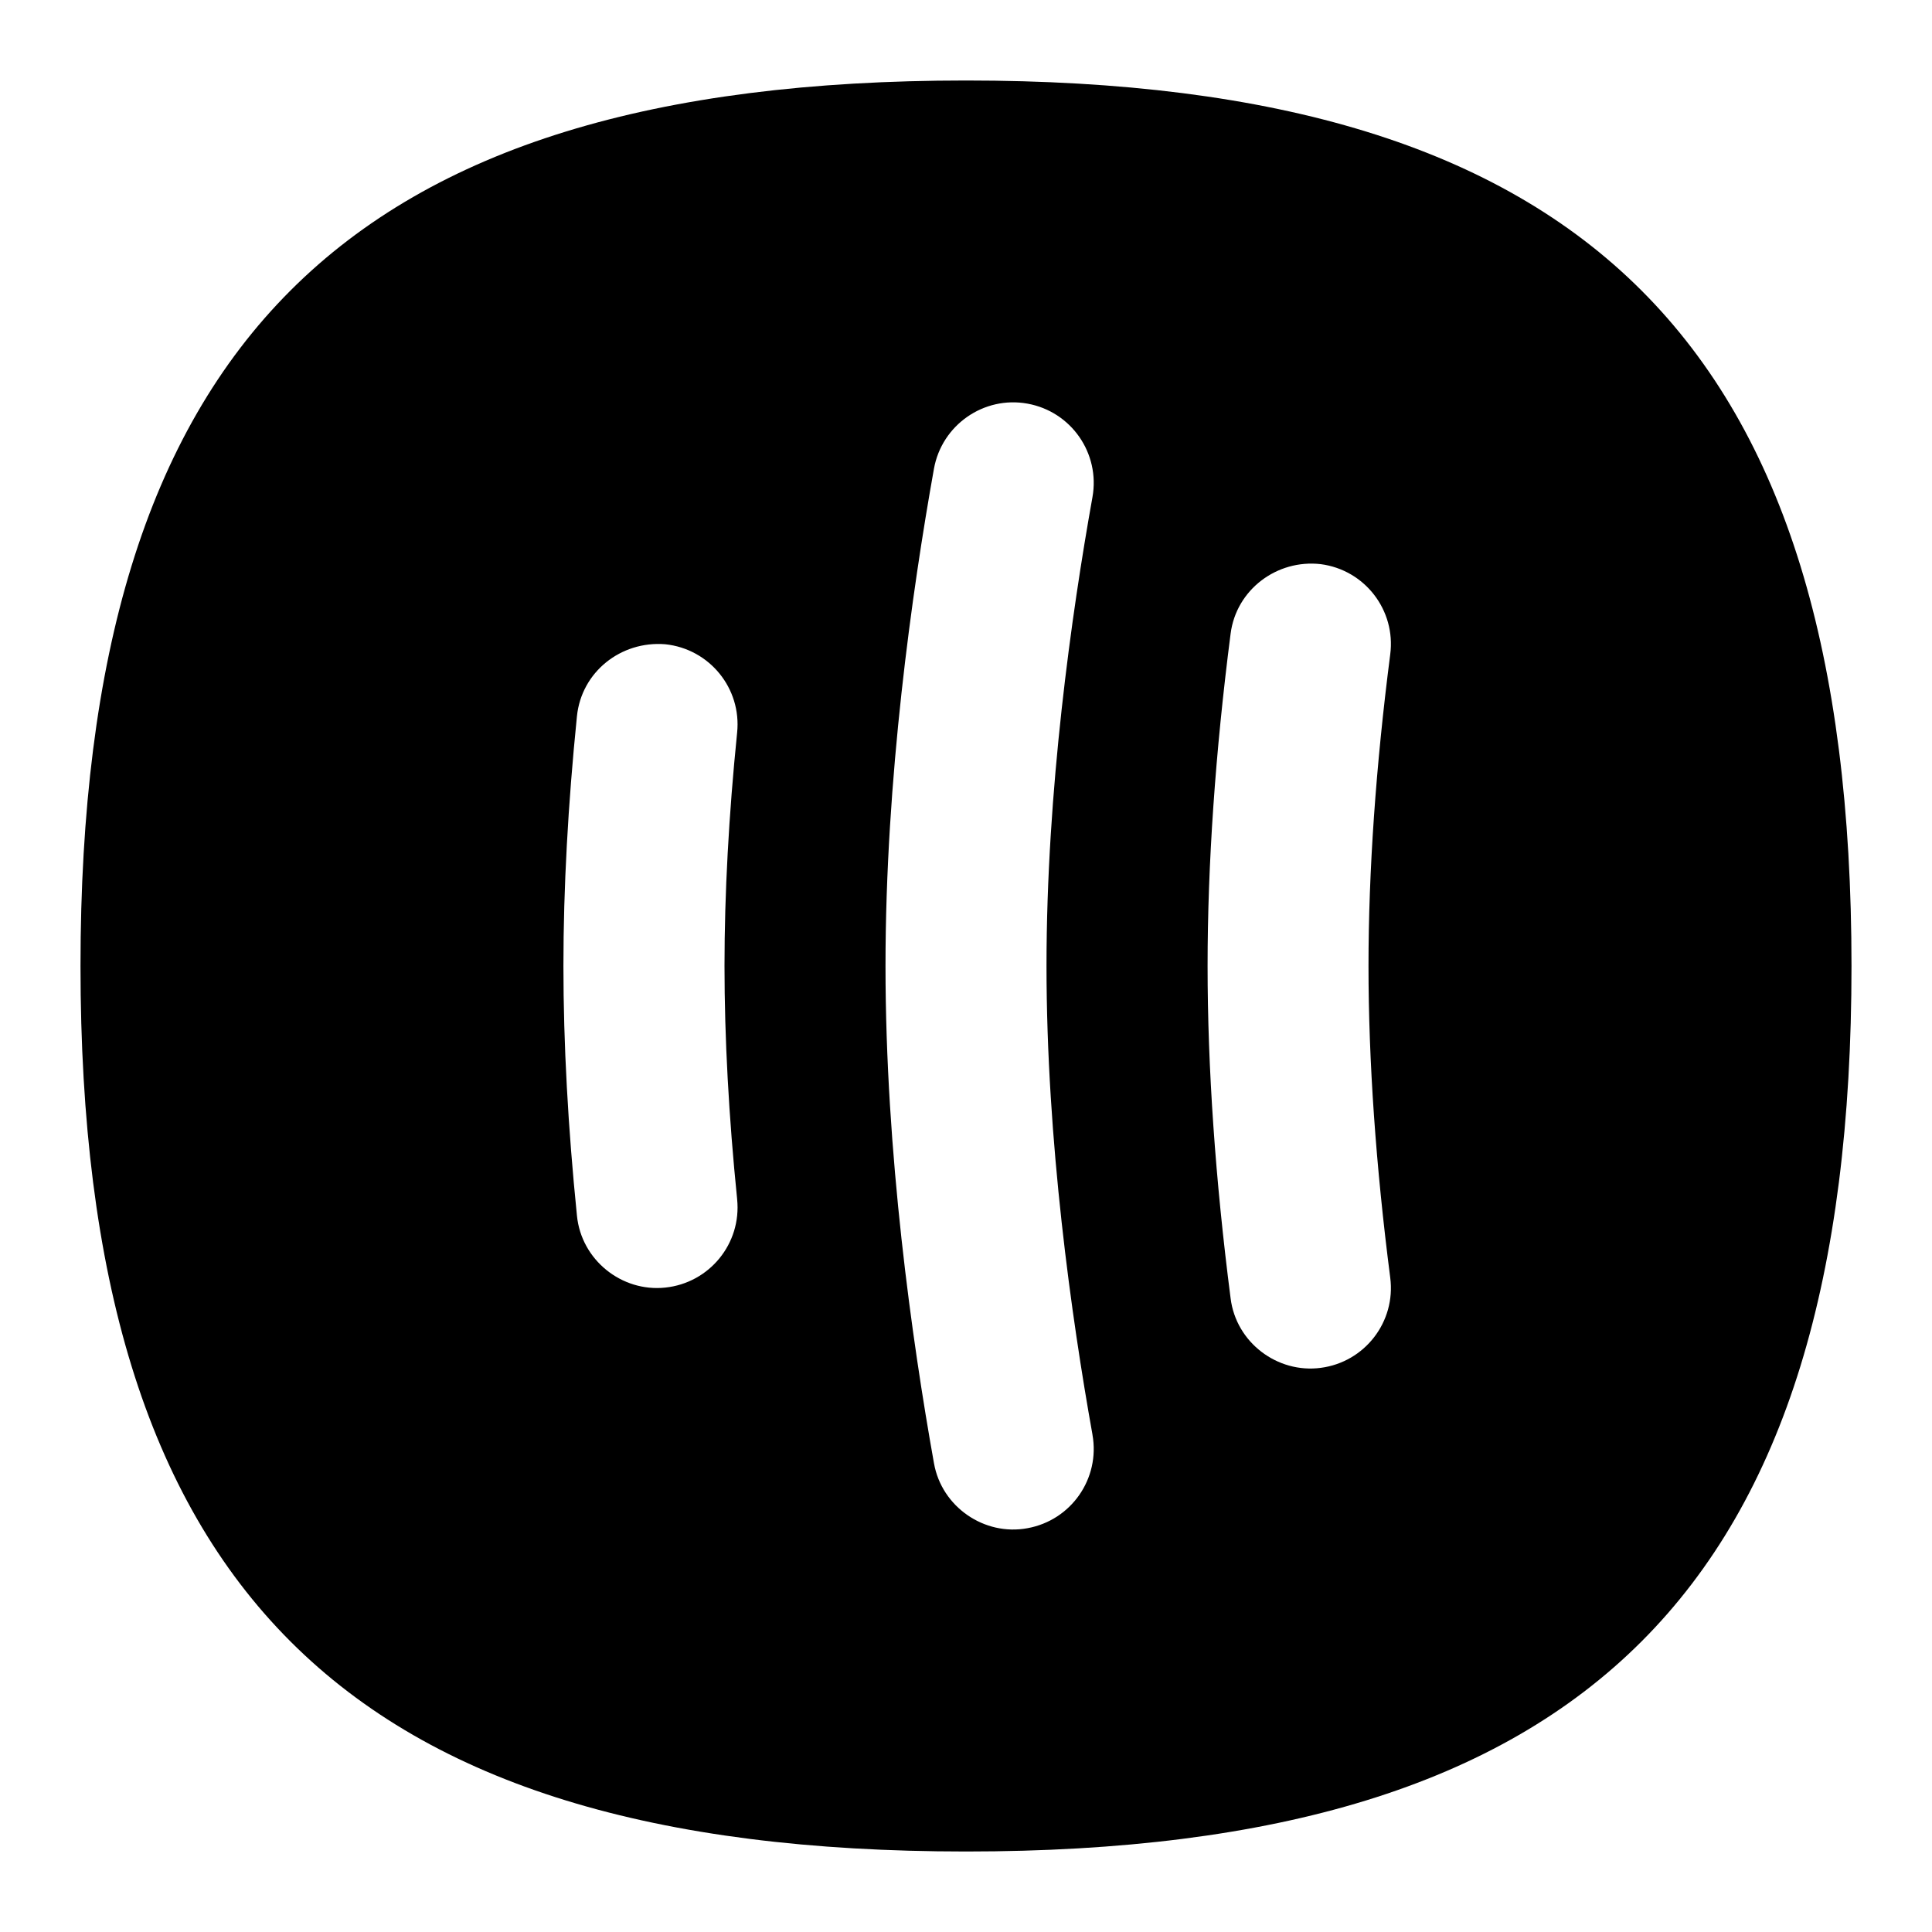 <svg id="Layer_1" viewBox="0 0 24 24" xmlns="http://www.w3.org/2000/svg" data-name="Layer 1"><path d="m12 1c-7.71 0-11 3.29-11 11s3.29 11 11 11 11-3.29 11-11-3.29-11-11-11zm-2.843 13.898c.056.55-.344 1.04-.894 1.097-.54.057-1.042-.343-1.096-.894-.111-1.095-.168-2.138-.168-3.102s.057-2.007.168-3.102c.056-.549.545-.938 1.096-.894.55.057.95.547.894 1.097-.104 1.026-.157 2.002-.157 2.898s.053 1.872.157 2.898zm4.414 2.925c.097.544-.264 1.063-.808 1.161-.531.099-1.065-.261-1.161-.808-.274-1.533-.602-3.85-.602-6.177s.328-4.644.602-6.177c.098-.543.619-.906 1.161-.808.544.098.905.617.808 1.161-.26 1.453-.571 3.643-.571 5.823s.311 4.37.571 5.823zm3.699-1.951c.071.548-.316 1.049-.864 1.12-.537.071-1.051-.314-1.119-.864-.19-1.475-.286-2.863-.286-4.128s.096-2.653.286-4.128c.07-.548.576-.926 1.119-.864.548.071.935.572.864 1.12-.179 1.39-.27 2.692-.27 3.872s.091 2.482.27 3.872z"/></svg>